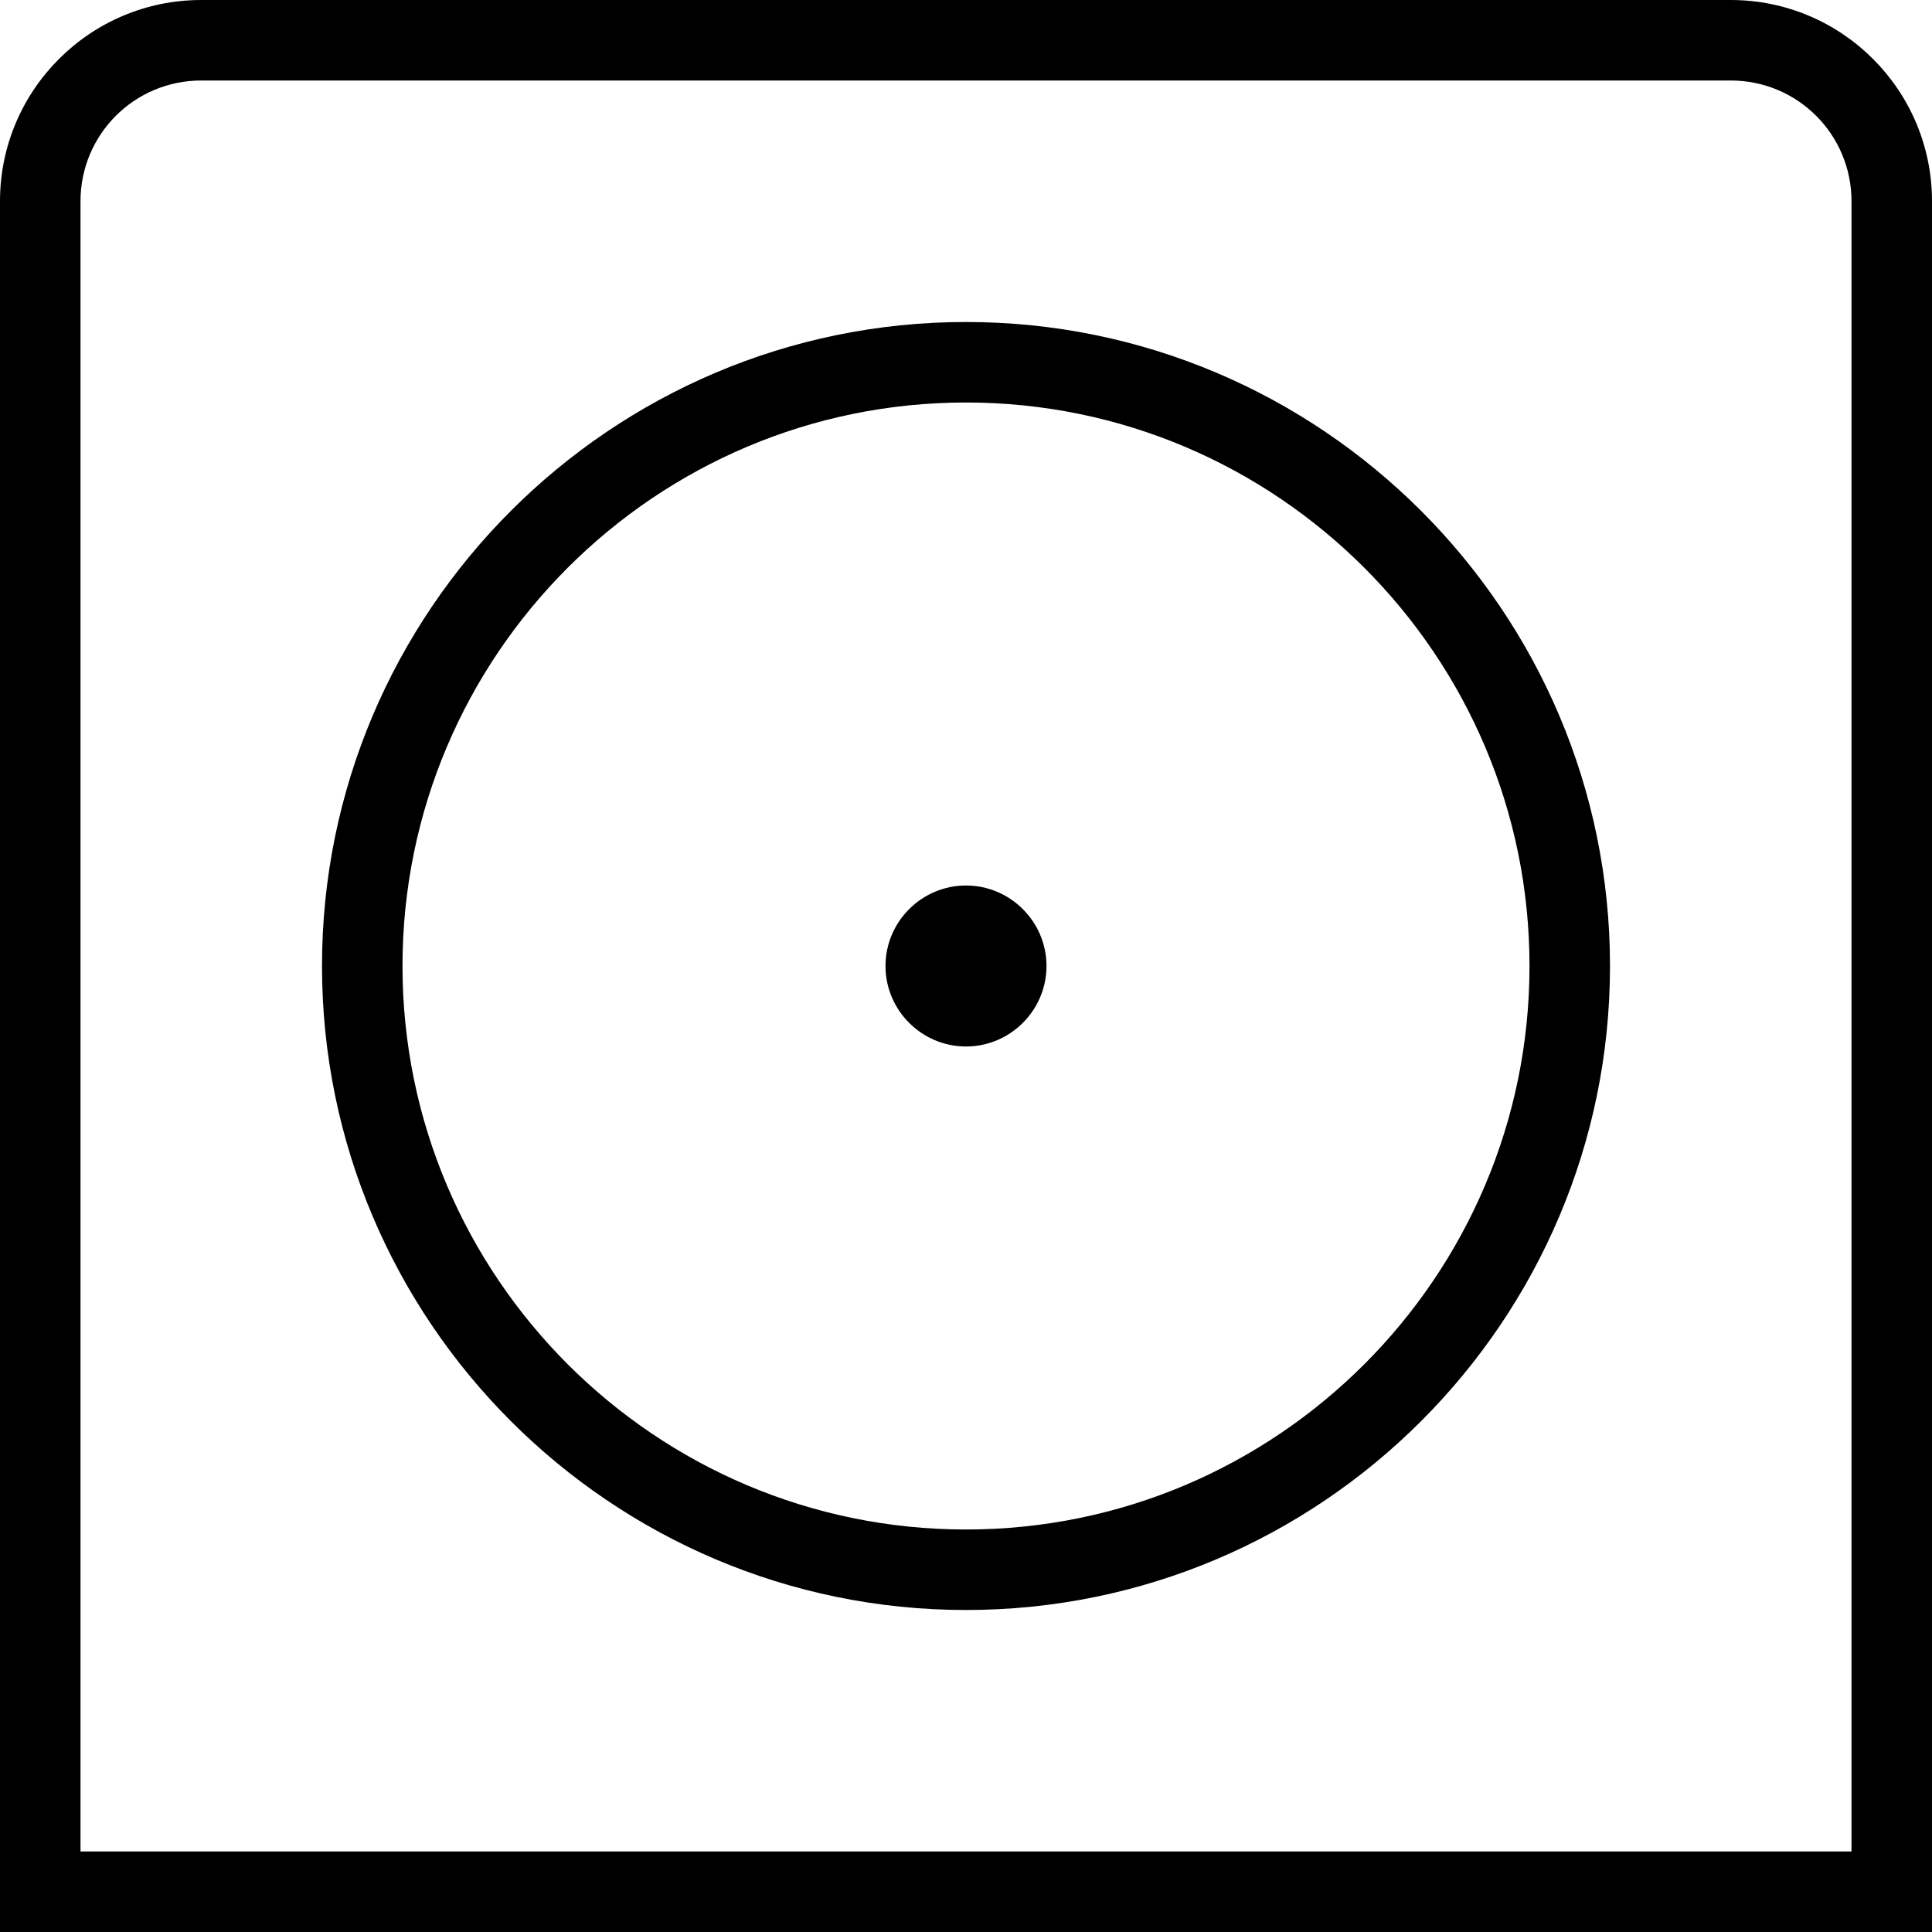 <?xml version="1.0" encoding="UTF-8"?>
<svg xmlns="http://www.w3.org/2000/svg" id="Layer_1" data-name="Layer 1" viewBox="0 0 24 24" width="512" height="512"><path d="M24,24H0V2.5C0,1.12,1.12,0,2.5,0H21.5c1.38,0,2.5,1.12,2.5,2.5V24ZM1,23H23V2.5c0-.83-.67-1.5-1.5-1.5H2.5c-.83,0-1.5,.67-1.5,1.5V23Zm11-3c-4.41,0-8-3.59-8-8S7.59,4,12,4s8,3.59,8,8-3.59,8-8,8Zm0-15c-3.86,0-7,3.14-7,7s3.14,7,7,7,7-3.14,7-7-3.14-7-7-7Zm0,8c.55,0,1-.45,1-1s-.45-1-1-1-1,.45-1,1,.45,1,1,1Z"/></svg>
